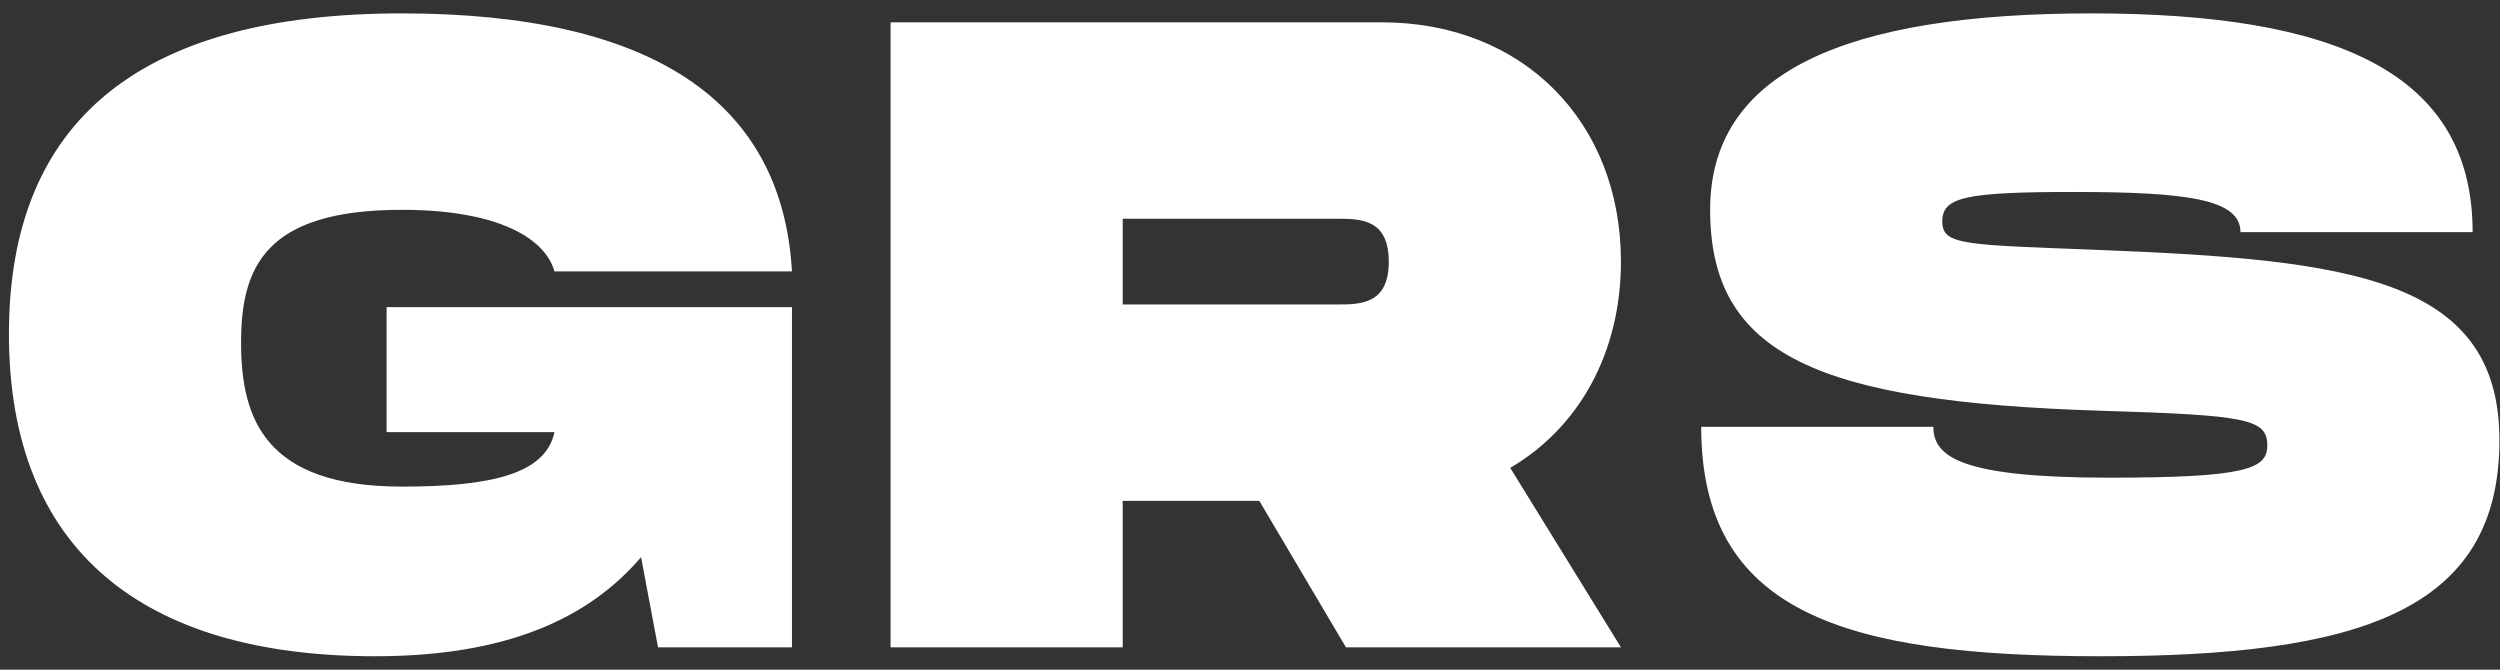 <svg width="112" height="30" viewBox="0 0 112 30" fill="none" xmlns="http://www.w3.org/2000/svg">
<rect x="0" y="0" width="112" height="30" fill="#333333" stroke="none"/>
<path d="M17.32 19.36H24.84C24.44 21.24 22 21.8 18 21.8C11.88 21.8 10.8 18.76 10.8 15.36C10.8 12 11.84 9.4 18 9.4C22.4 9.4 24.44 10.72 24.84 12.16H35.48C35.04 4.52 29.2 0.6 18 0.6C6.48 0.6 0.4 5.24 0.4 14.96C0.4 24.72 6.48 29.4 16.8 29.4C22.68 29.4 26.36 27.72 28.72 24.96L29.48 29H35.48V13.76H17.32V19.36ZM72.618 11.72C72.618 5.48 68.258 1 61.898 1H39.898V29H50.298V22.44H56.418L60.298 29H72.618L67.658 20.96C70.738 19.16 72.618 15.8 72.618 11.72ZM50.298 9.8H59.898C60.938 9.8 62.218 9.8 62.218 11.72C62.218 13.64 60.938 13.64 59.898 13.64H50.298V9.8ZM76.214 19.12C76.214 27.44 82.614 29.4 94.094 29.4C105.574 29.4 111.974 27.44 111.974 19.72C111.974 12.4 105.134 11.64 94.094 11.2C88.014 10.96 87.014 11 87.014 9.92C87.014 8.84 88.014 8.6 92.894 8.6C97.974 8.6 100.374 8.92 100.374 10.4H110.774C110.774 3.24 104.614 0.6 93.694 0.6C82.654 0.6 76.614 3.24 76.614 9.4C76.614 15.92 81.454 18 94.094 18.4C100.654 18.6 101.574 18.76 101.574 19.96C101.574 21 100.654 21.4 94.494 21.4C87.894 21.4 86.614 20.48 86.614 19.12H76.214Z" fill="white"/>
</svg>
